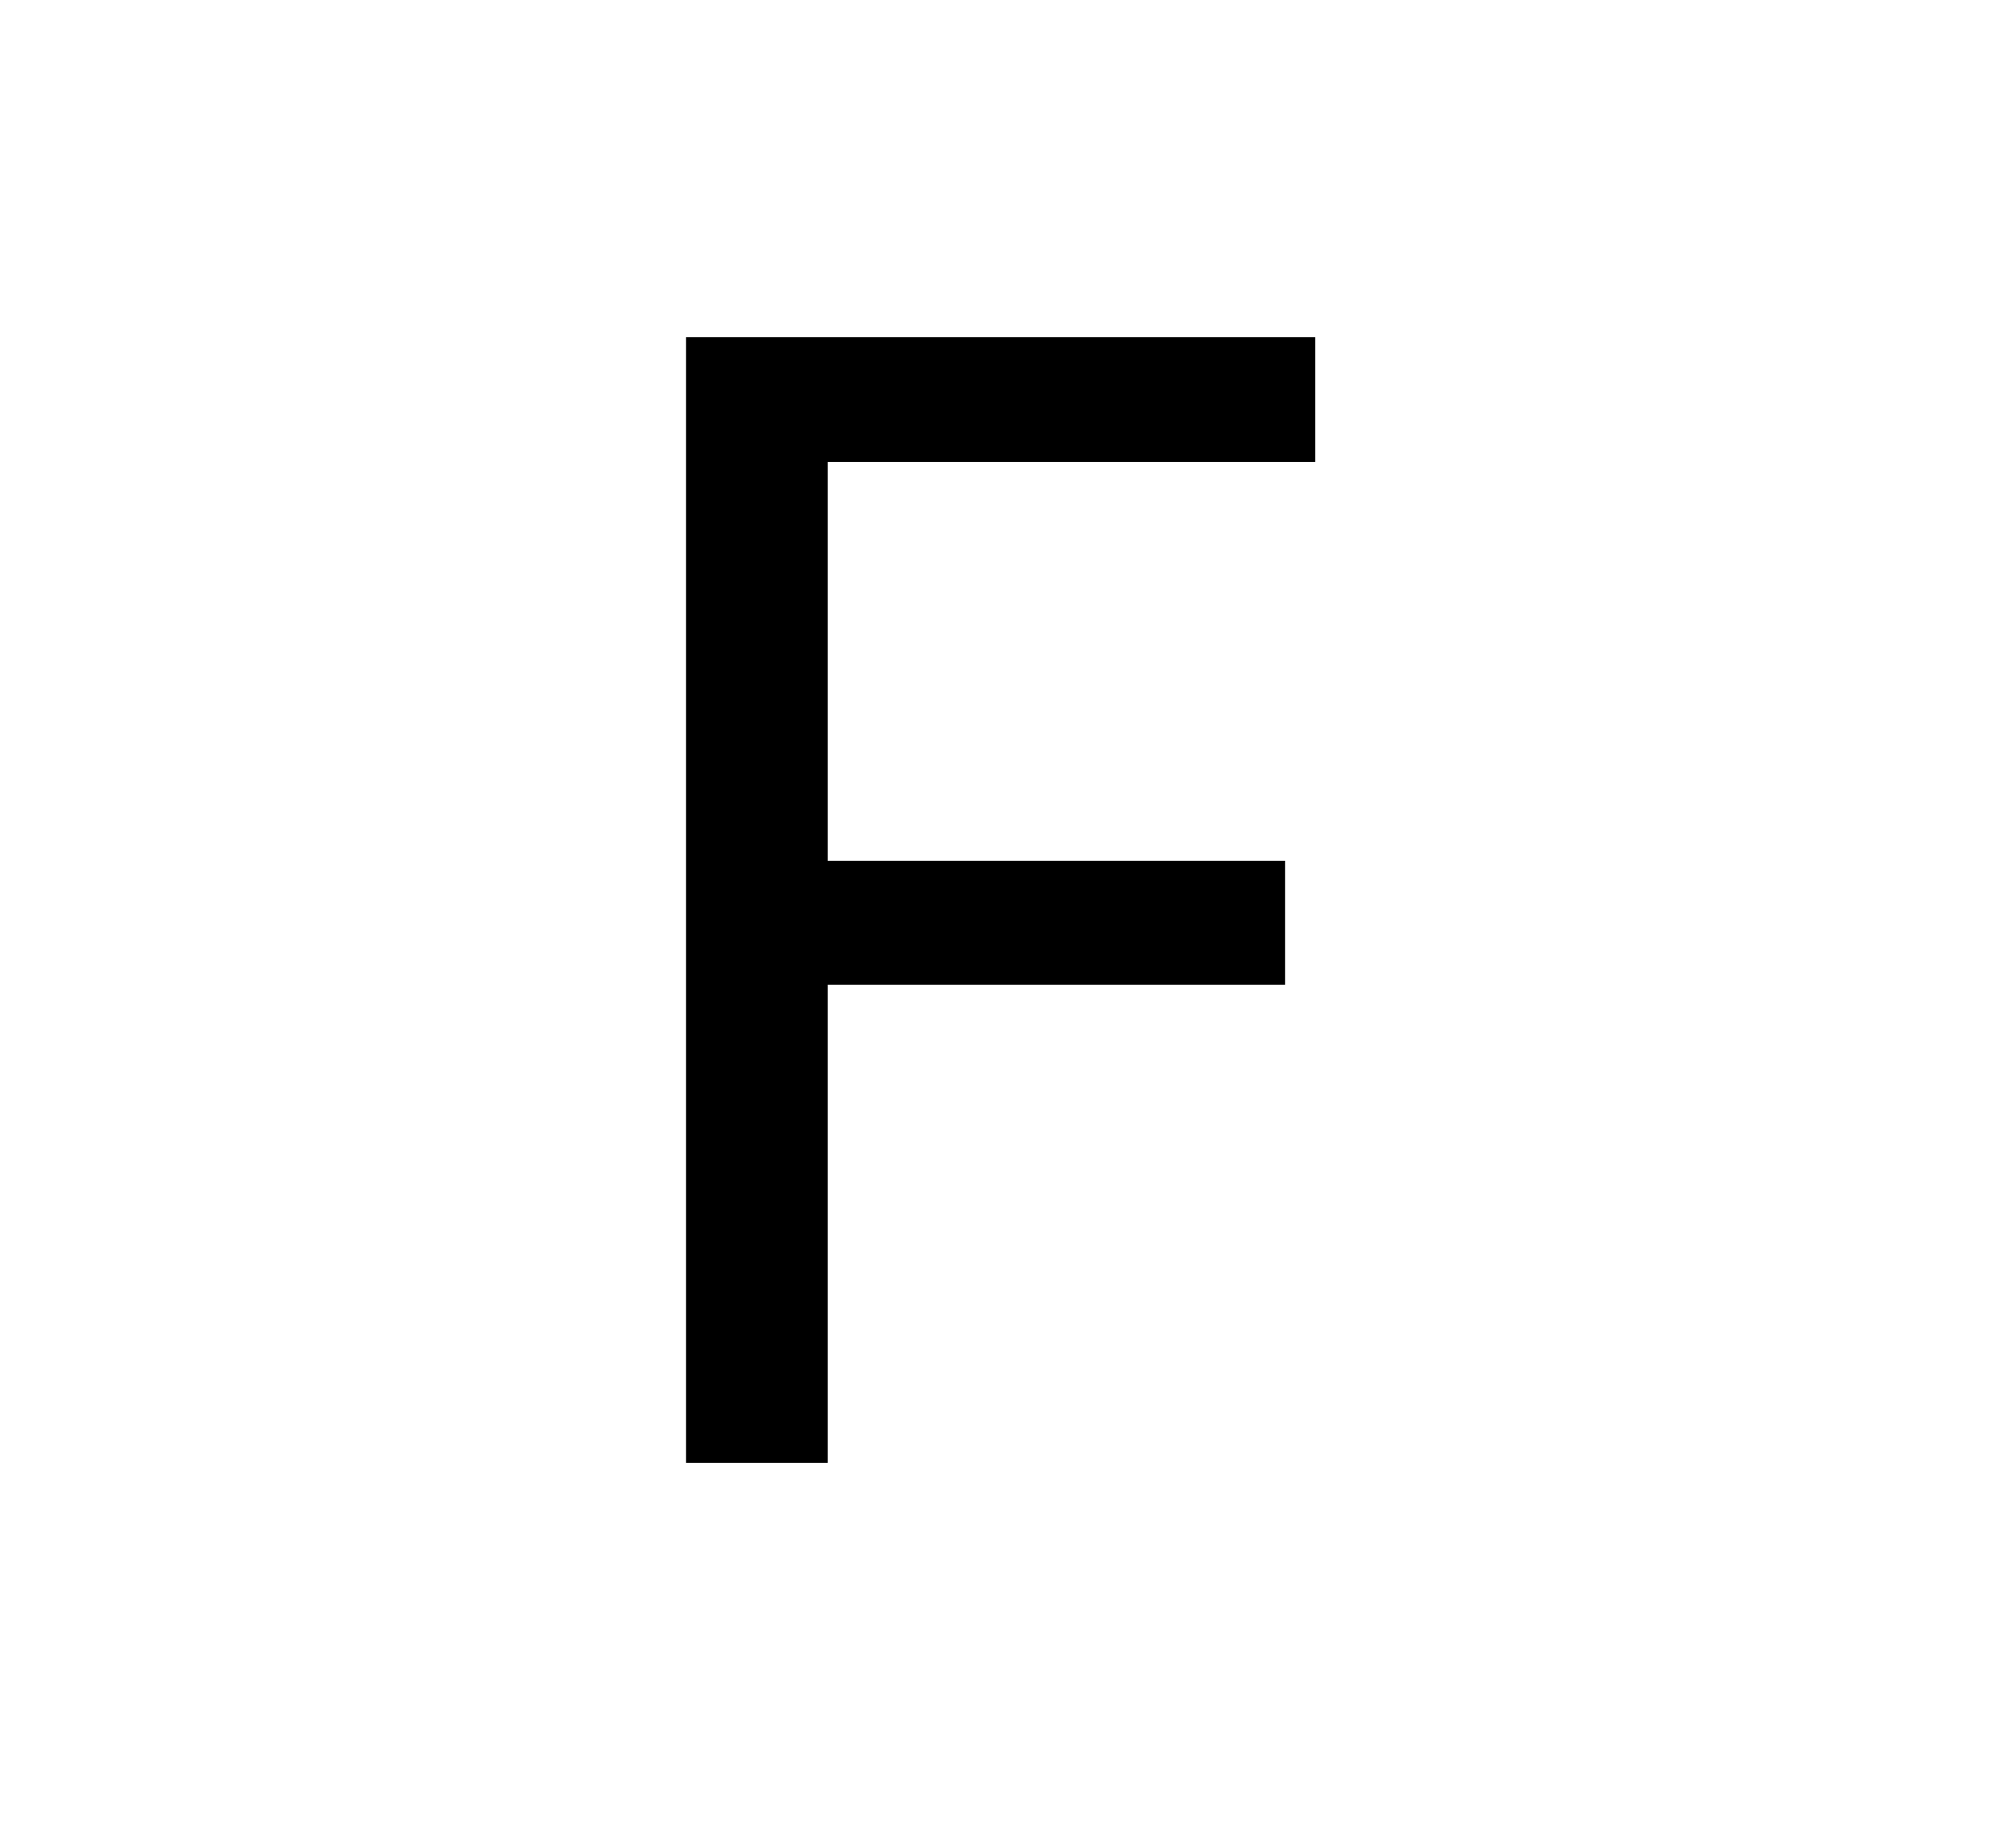 <svg xmlns="http://www.w3.org/2000/svg"
    viewBox="0 0 2600 2400">
  <!--
Copyright 2013 Google LLC
Noto is a trademark of Google Inc.
This Font Software is licensed under the SIL Open Font License, Version 1.1. This Font Software is distributed on an "AS IS" BASIS, WITHOUT WARRANTIES OR CONDITIONS OF ANY KIND, either express or implied. See the SIL Open Font License for the specific language, permissions and limitations governing your use of this Font Software.
http://scripts.sil.org/OFL
  -->
<path d="M1075 1279L1075 1900 891 1900 891 438 1708 438 1708 600 1075 600 1075 1118 1669 1118 1669 1279 1075 1279Z"/>
</svg>